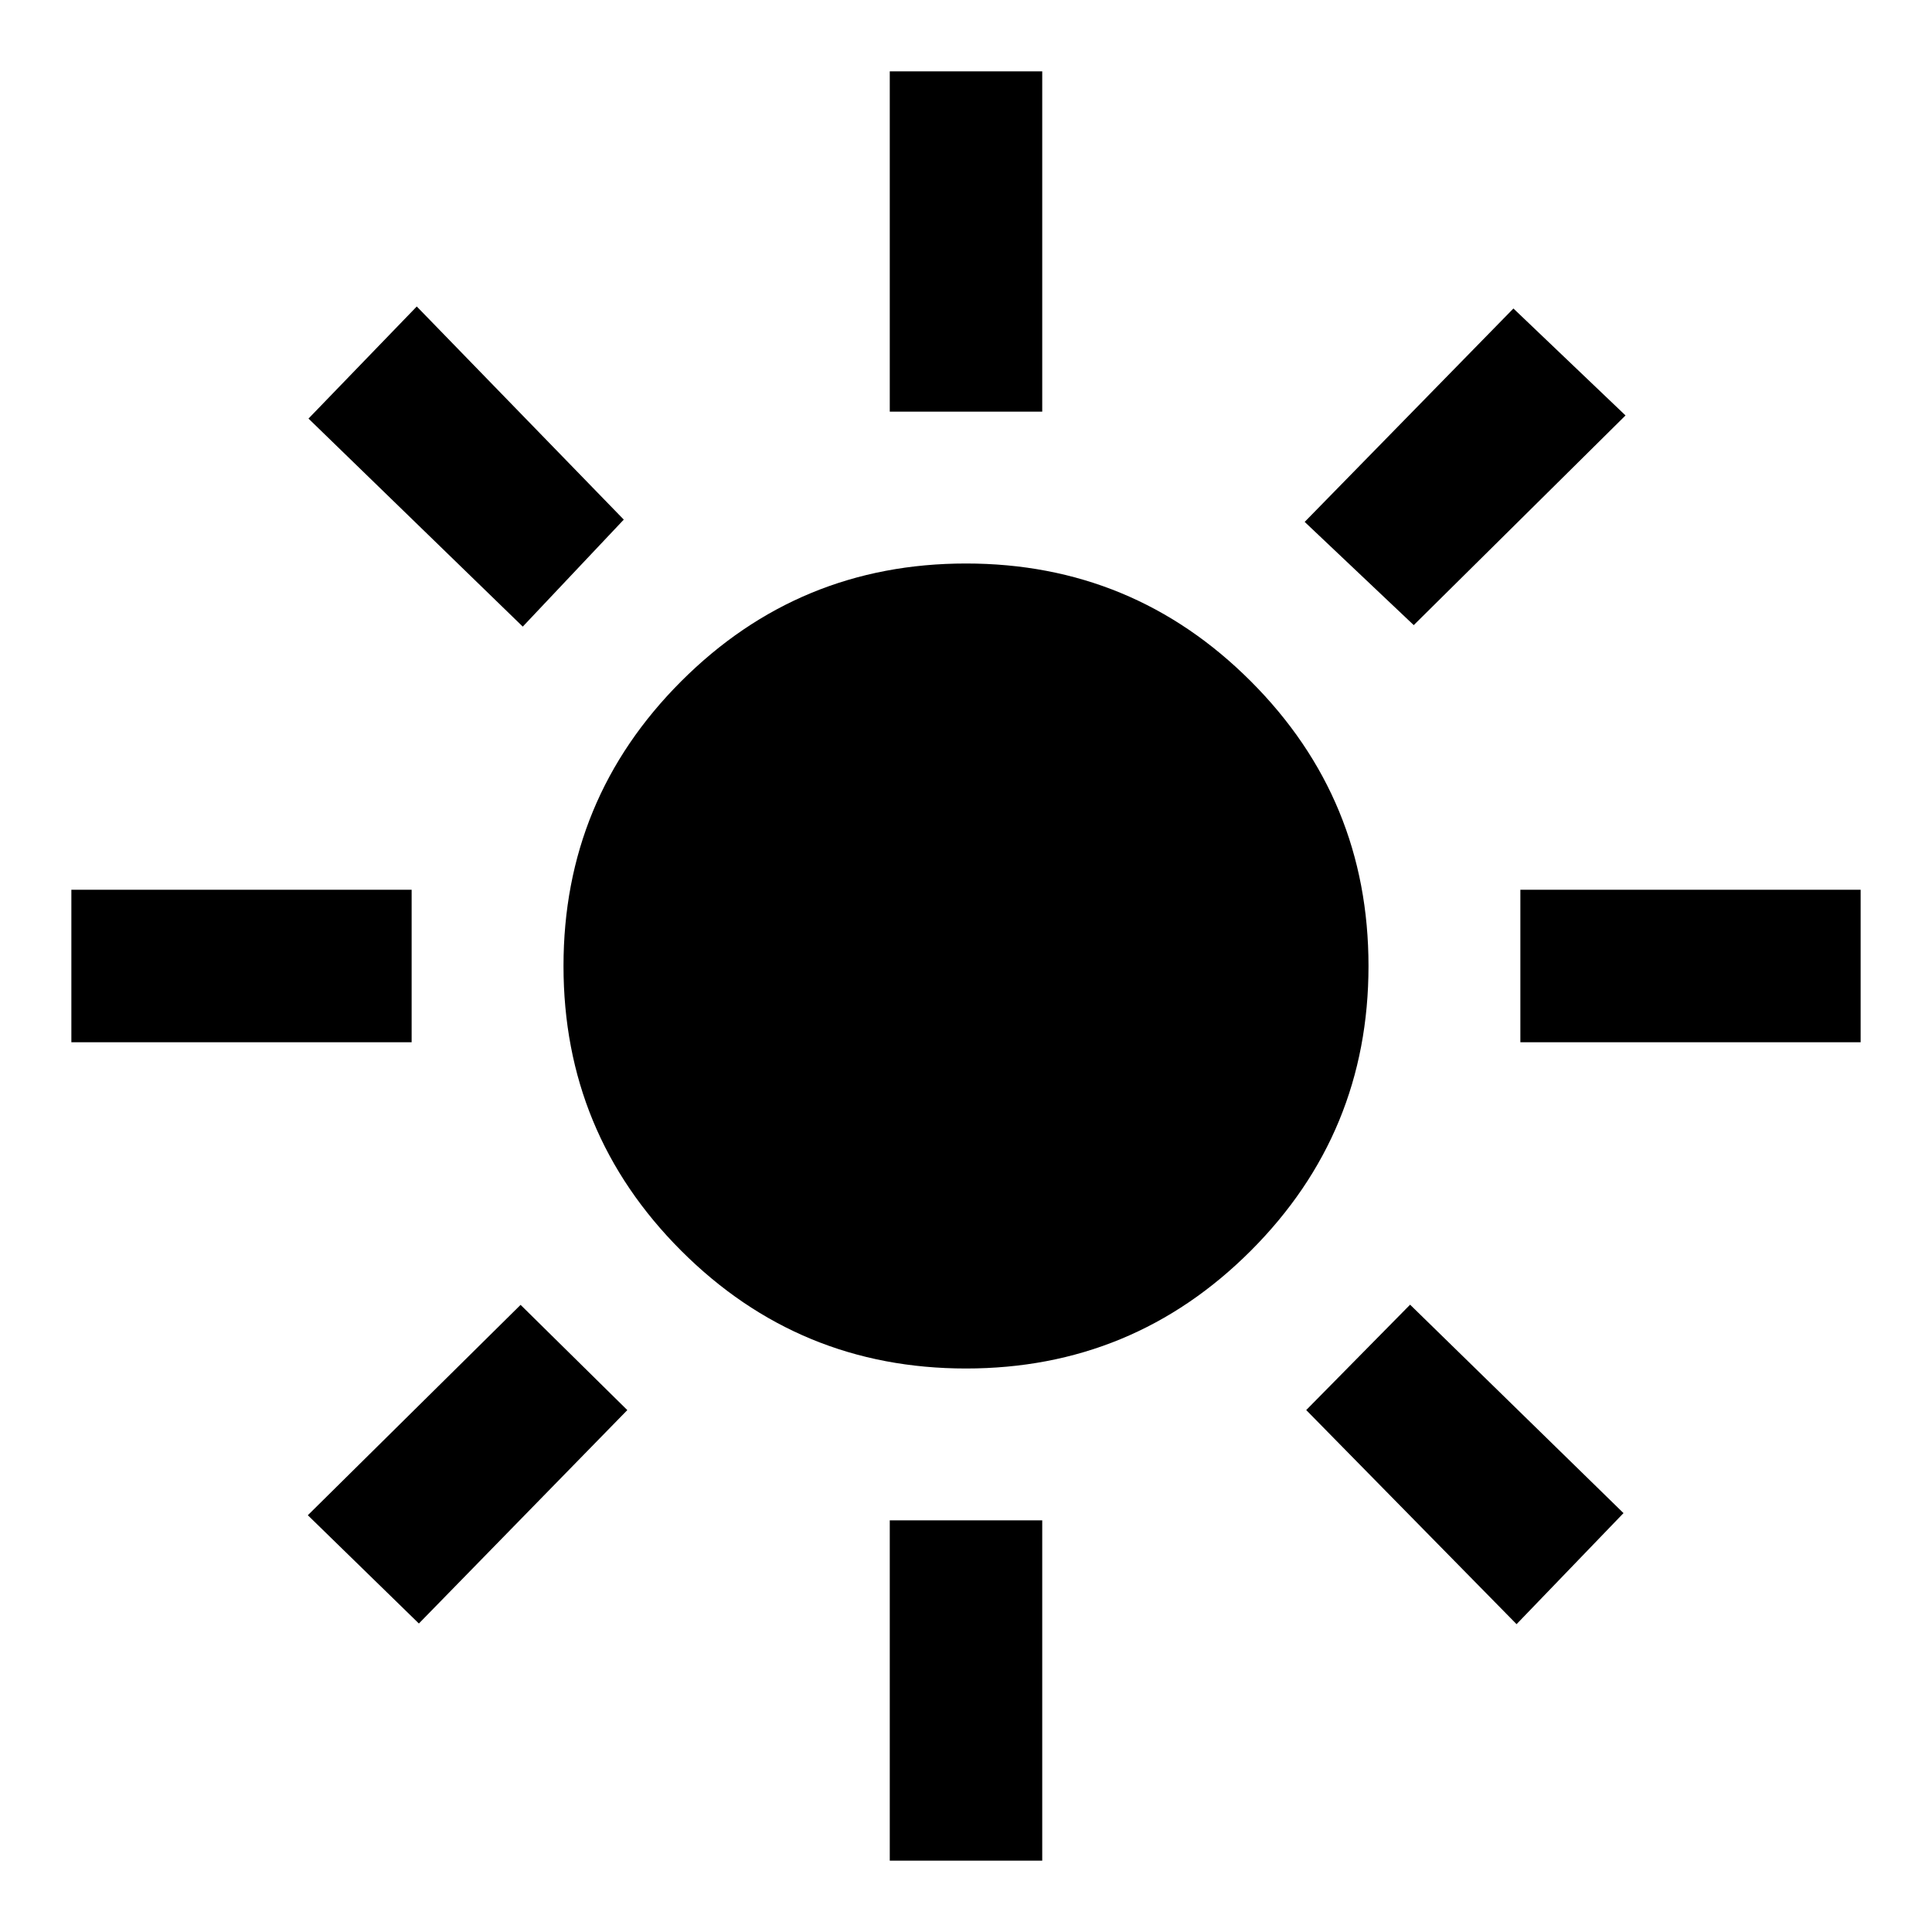 <svg xmlns="http://www.w3.org/2000/svg" height="40" viewBox="0 -960 960 960" width="40"><path d="M480-280q-83 0-141.5-58.5T280-480q0-83 58.5-141.5T480-680q83 0 141.5 58.5T680-480q0 83-58.5 141.5T480-280ZM204.54-442.12H35.46v-75.76h169.08v75.76Zm720 0H755.46v-75.76h169.08v75.76ZM442.12-755.46v-169.08h75.76v169.08h-75.76Zm0 720v-169.08h75.76v169.08h-75.76ZM259.76-648.64 153.29-752.01l53.8-55.7 102.86 105.9-50.19 53.17Zm493.81 495.68L649.05-259.35l51.62-52.36 106.04 103.57-53.14 55.18ZM648.29-700.67l103.72-106.04 55.7 53.14-105.23 104.19-54.19-51.29ZM152.96-207.09l105.72-104.53 53.03 52.29-103.57 106.04-55.18-53.8Z"/></svg>